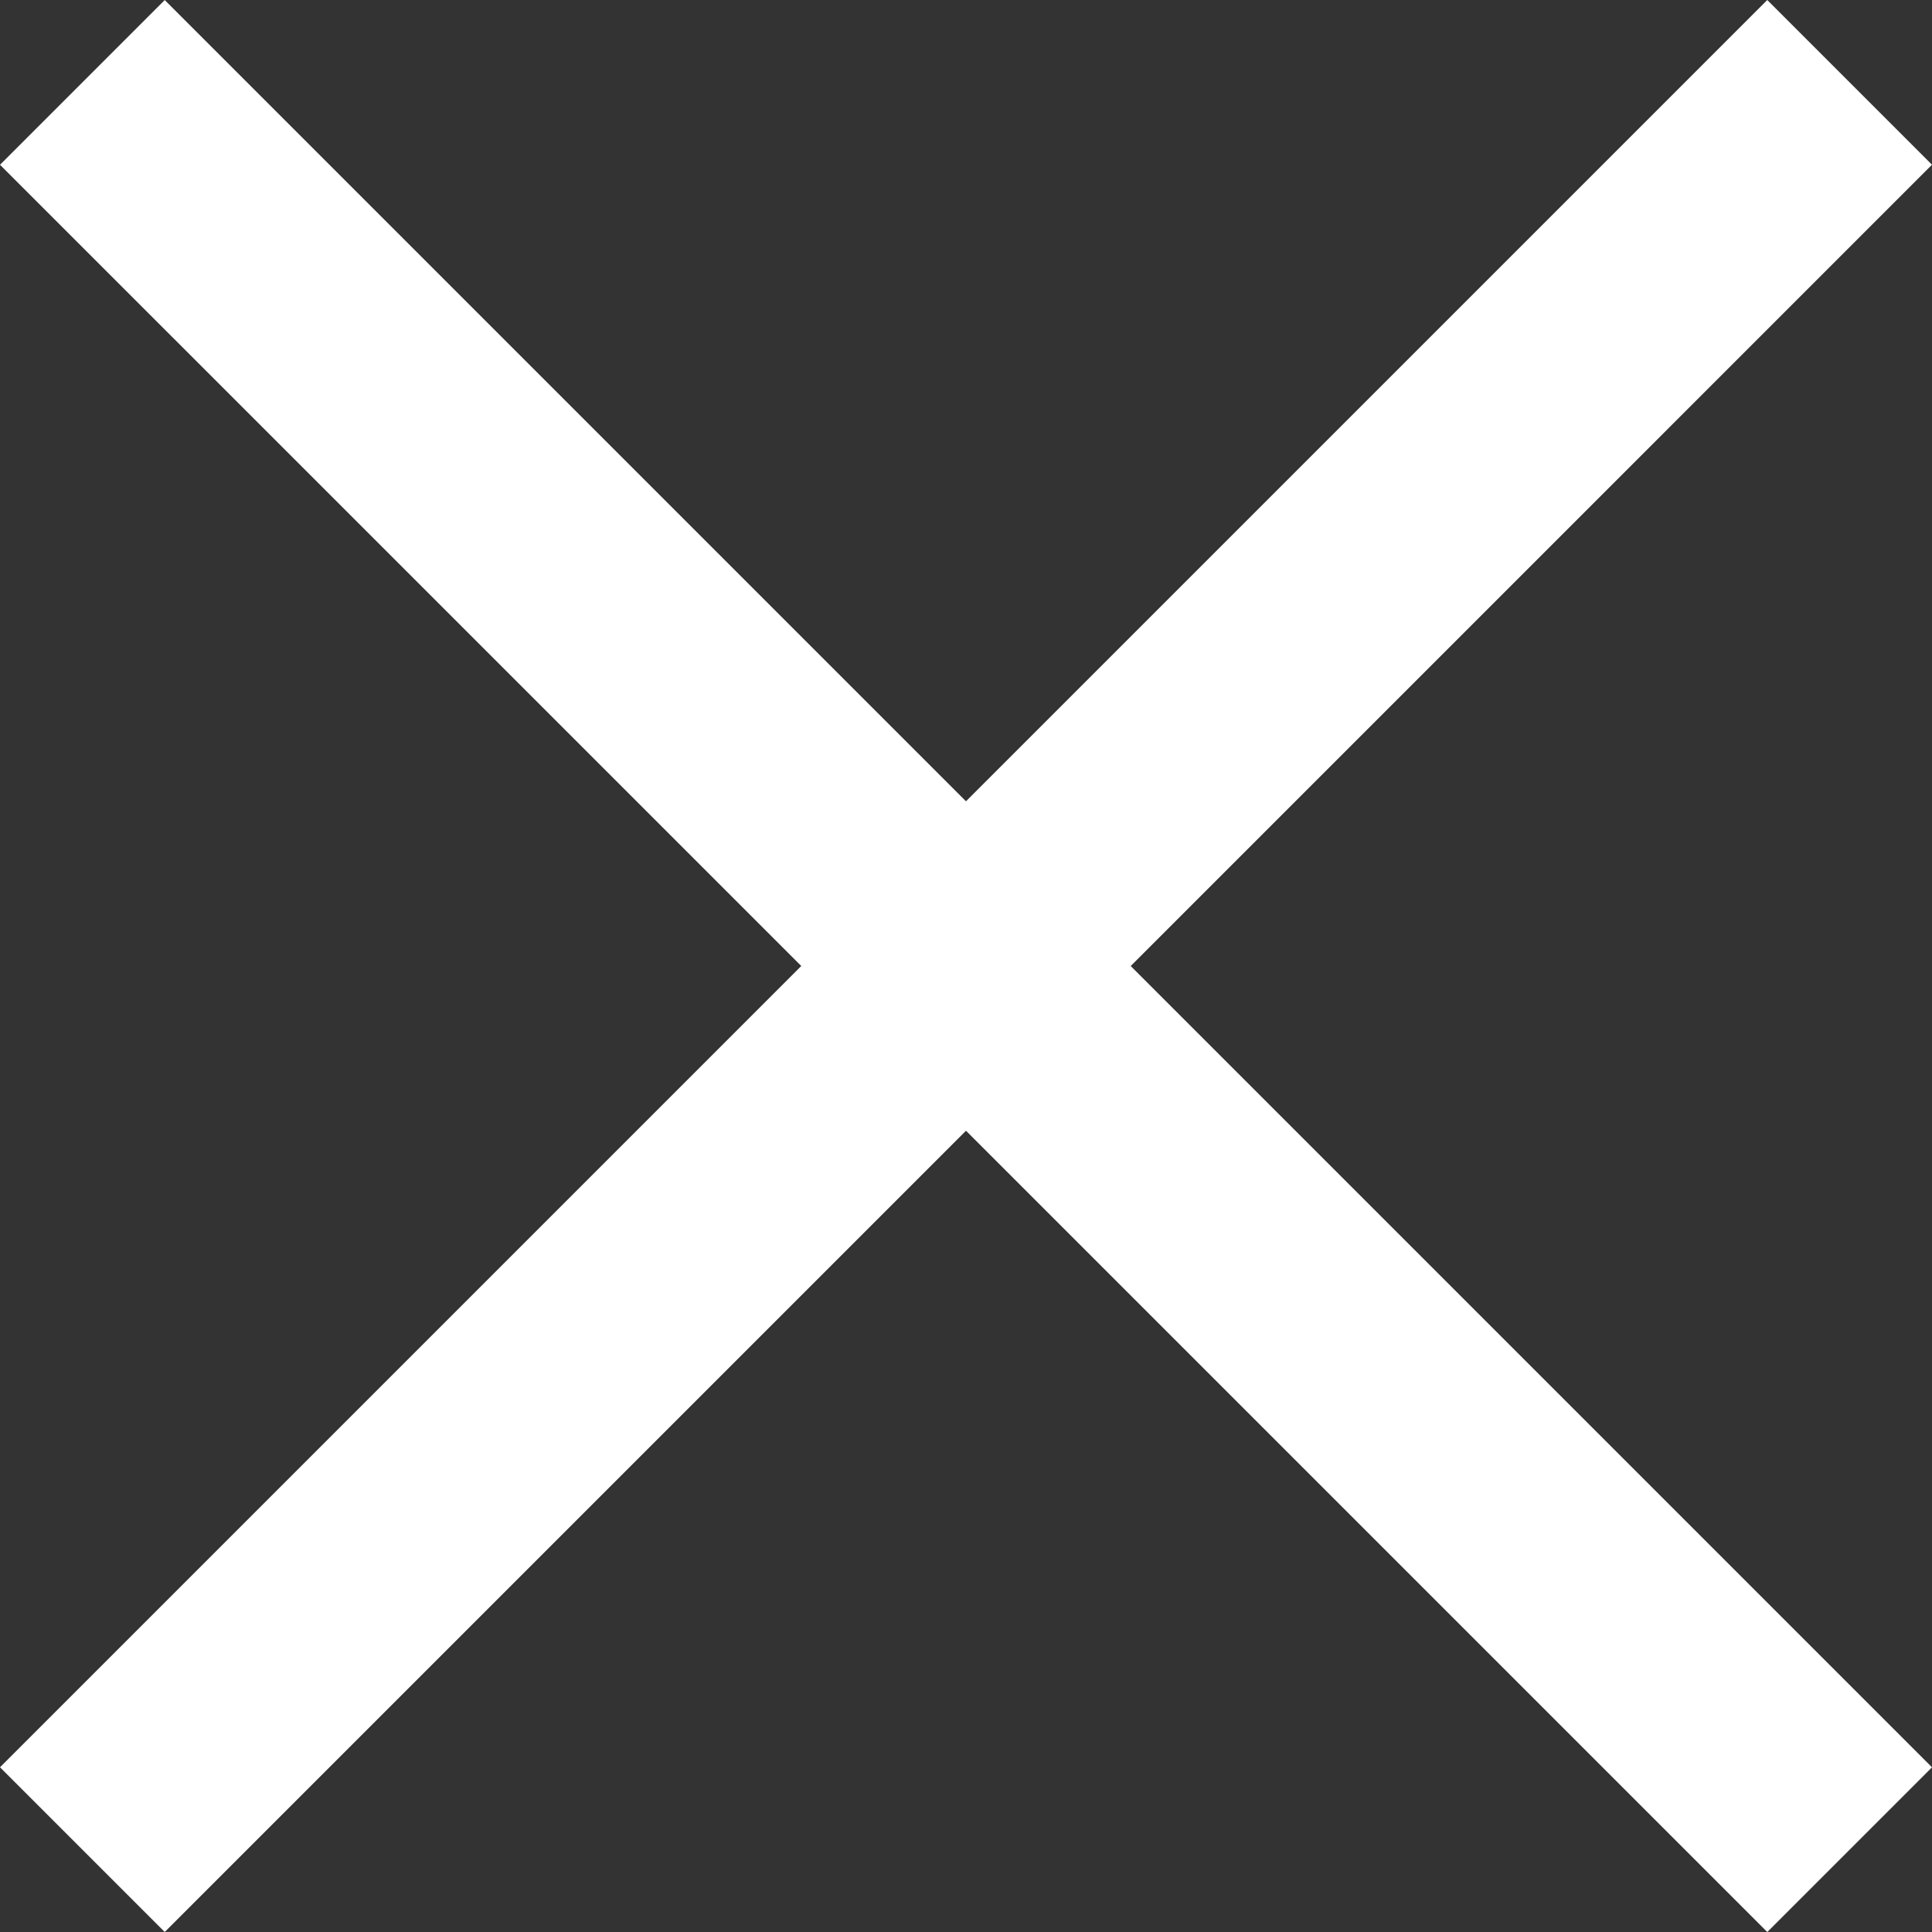 <?xml version="1.0" encoding="utf-8"?>
<!-- Generator: Adobe Illustrator 16.0.0, SVG Export Plug-In . SVG Version: 6.00 Build 0)  -->
<!DOCTYPE svg PUBLIC "-//W3C//DTD SVG 1.1//EN" "http://www.w3.org/Graphics/SVG/1.1/DTD/svg11.dtd">
<svg version="1.1" id="Layer_1" xmlns="http://www.w3.org/2000/svg" xmlns:xlink="http://www.w3.org/1999/xlink" x="0px" y="0px"
	 width="91.331px" height="91.332px" viewBox="0 0 91.331 91.332" enable-background="new 0 0 91.331 91.332" xml:space="preserve">
<rect x="0" y="0" width="91.331" height="91.332" fill="#333333" stroke="none"/>
<polygon fill="#FFFFFF" points="91.331,83.545 53.452,45.666 91.33,7.787 83.543,0 45.664,37.879 7.787,0.002 0,7.789 
	37.878,45.666 0,83.544 7.787,91.331 45.665,53.453 83.544,91.332 "/>
</svg>
